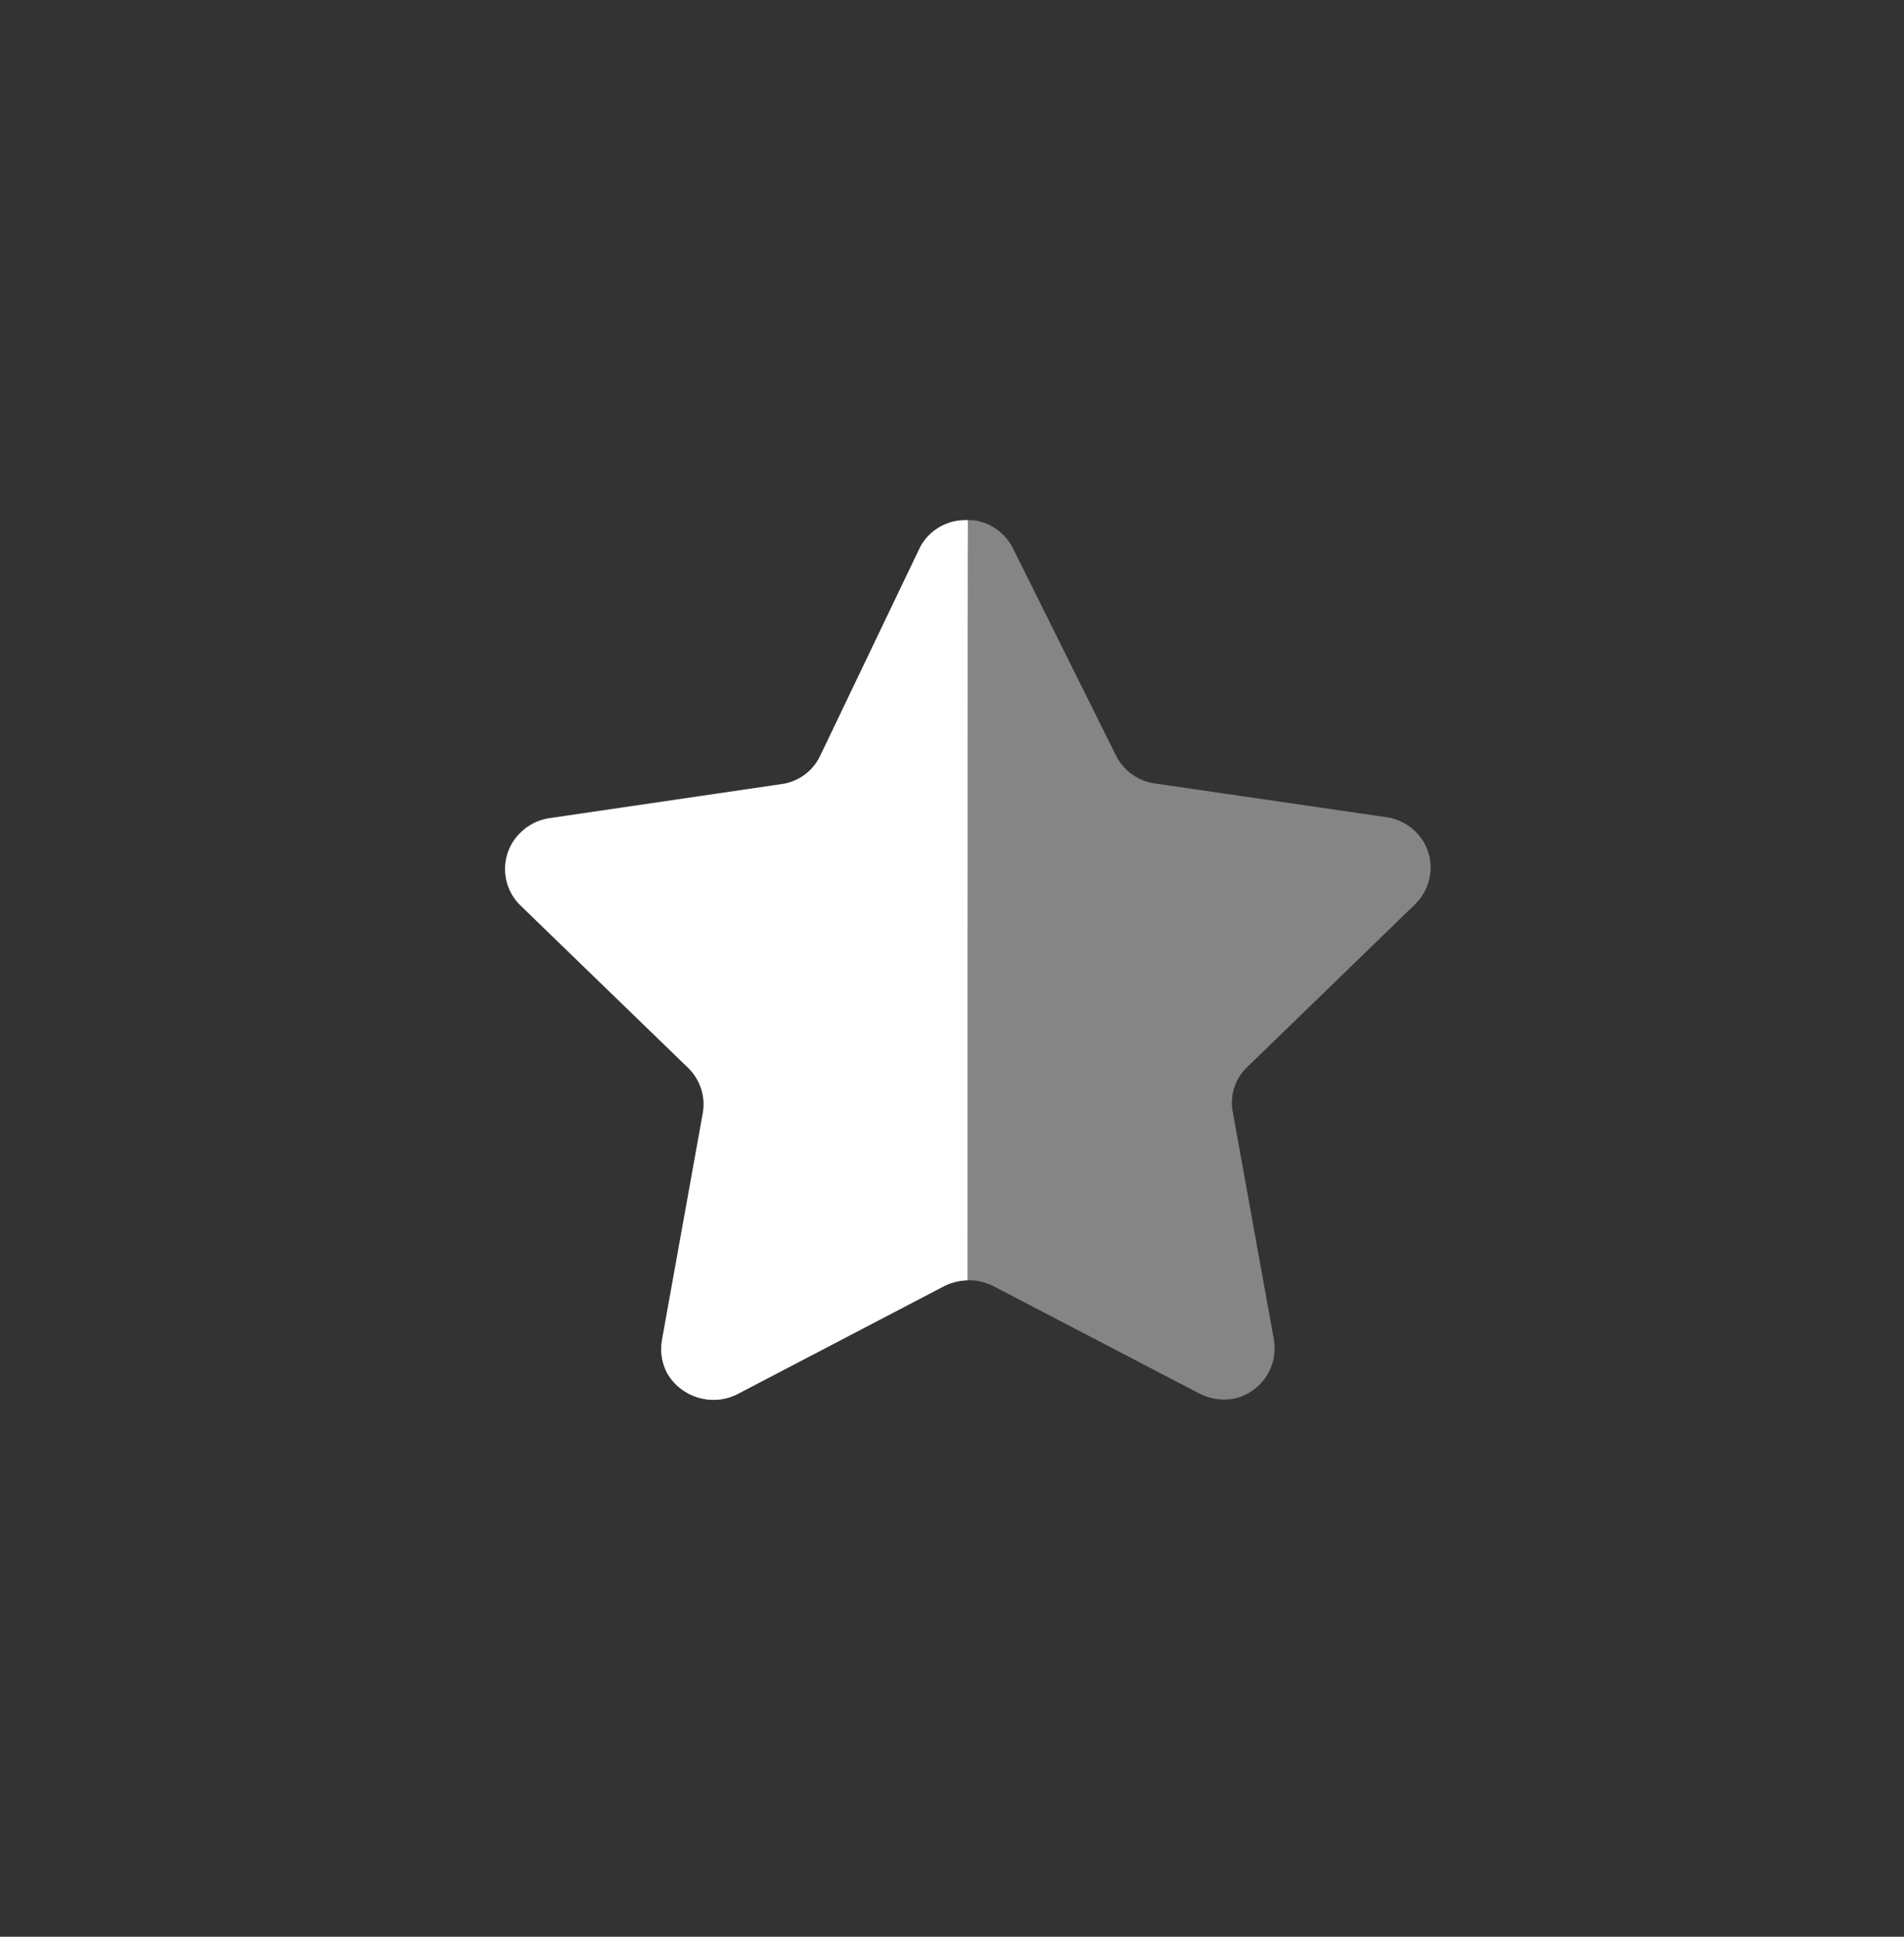 <svg width="60" height="61" viewBox="0 0 60 61" fill="none" xmlns="http://www.w3.org/2000/svg">
<rect x="0" y="0" width="60" height="61" fill="#333333" stroke="none"/>
<path opacity="0.4" d="M31.924 17.277L35.171 23.802C35.41 24.275 35.867 24.603 36.393 24.676L43.686 25.738C44.112 25.798 44.499 26.023 44.76 26.366C45.018 26.704 45.129 27.133 45.066 27.555C45.015 27.905 44.85 28.229 44.598 28.477L39.313 33.6C38.927 33.957 38.752 34.487 38.845 35.005L40.146 42.207C40.285 43.076 39.709 43.896 38.845 44.061C38.489 44.118 38.124 44.058 37.804 43.895L31.298 40.505C30.815 40.262 30.245 40.262 29.762 40.505L23.256 43.895C22.457 44.319 21.467 44.031 21.022 43.243C20.857 42.929 20.799 42.572 20.853 42.223L22.154 35.019C22.247 34.503 22.071 33.97 21.686 33.613L16.401 28.493C15.772 27.886 15.753 26.886 16.359 26.258C16.372 26.244 16.386 26.23 16.401 26.215C16.652 25.96 16.981 25.798 17.337 25.756L24.631 24.692C25.156 24.617 25.612 24.292 25.853 23.817L28.983 17.277C29.262 16.717 29.839 16.368 30.467 16.383H30.662C31.206 16.448 31.68 16.785 31.924 17.277Z" fill="white"/>
<path d="M30.488 40.324C30.206 40.333 29.931 40.408 29.683 40.544L23.209 43.926C22.417 44.304 21.469 44.011 21.025 43.253C20.861 42.944 20.801 42.589 20.856 42.242L22.149 35.053C22.237 34.531 22.062 34 21.682 33.632L16.395 28.513C15.767 27.899 15.756 26.89 16.37 26.261C16.379 26.252 16.386 26.245 16.395 26.238C16.645 25.99 16.969 25.826 17.317 25.775L24.616 24.701C25.145 24.634 25.603 24.304 25.836 23.825L29.009 17.203C29.31 16.669 29.888 16.351 30.5 16.384C30.488 16.818 30.488 40.029 30.488 40.324Z" fill="white"/>
</svg>

